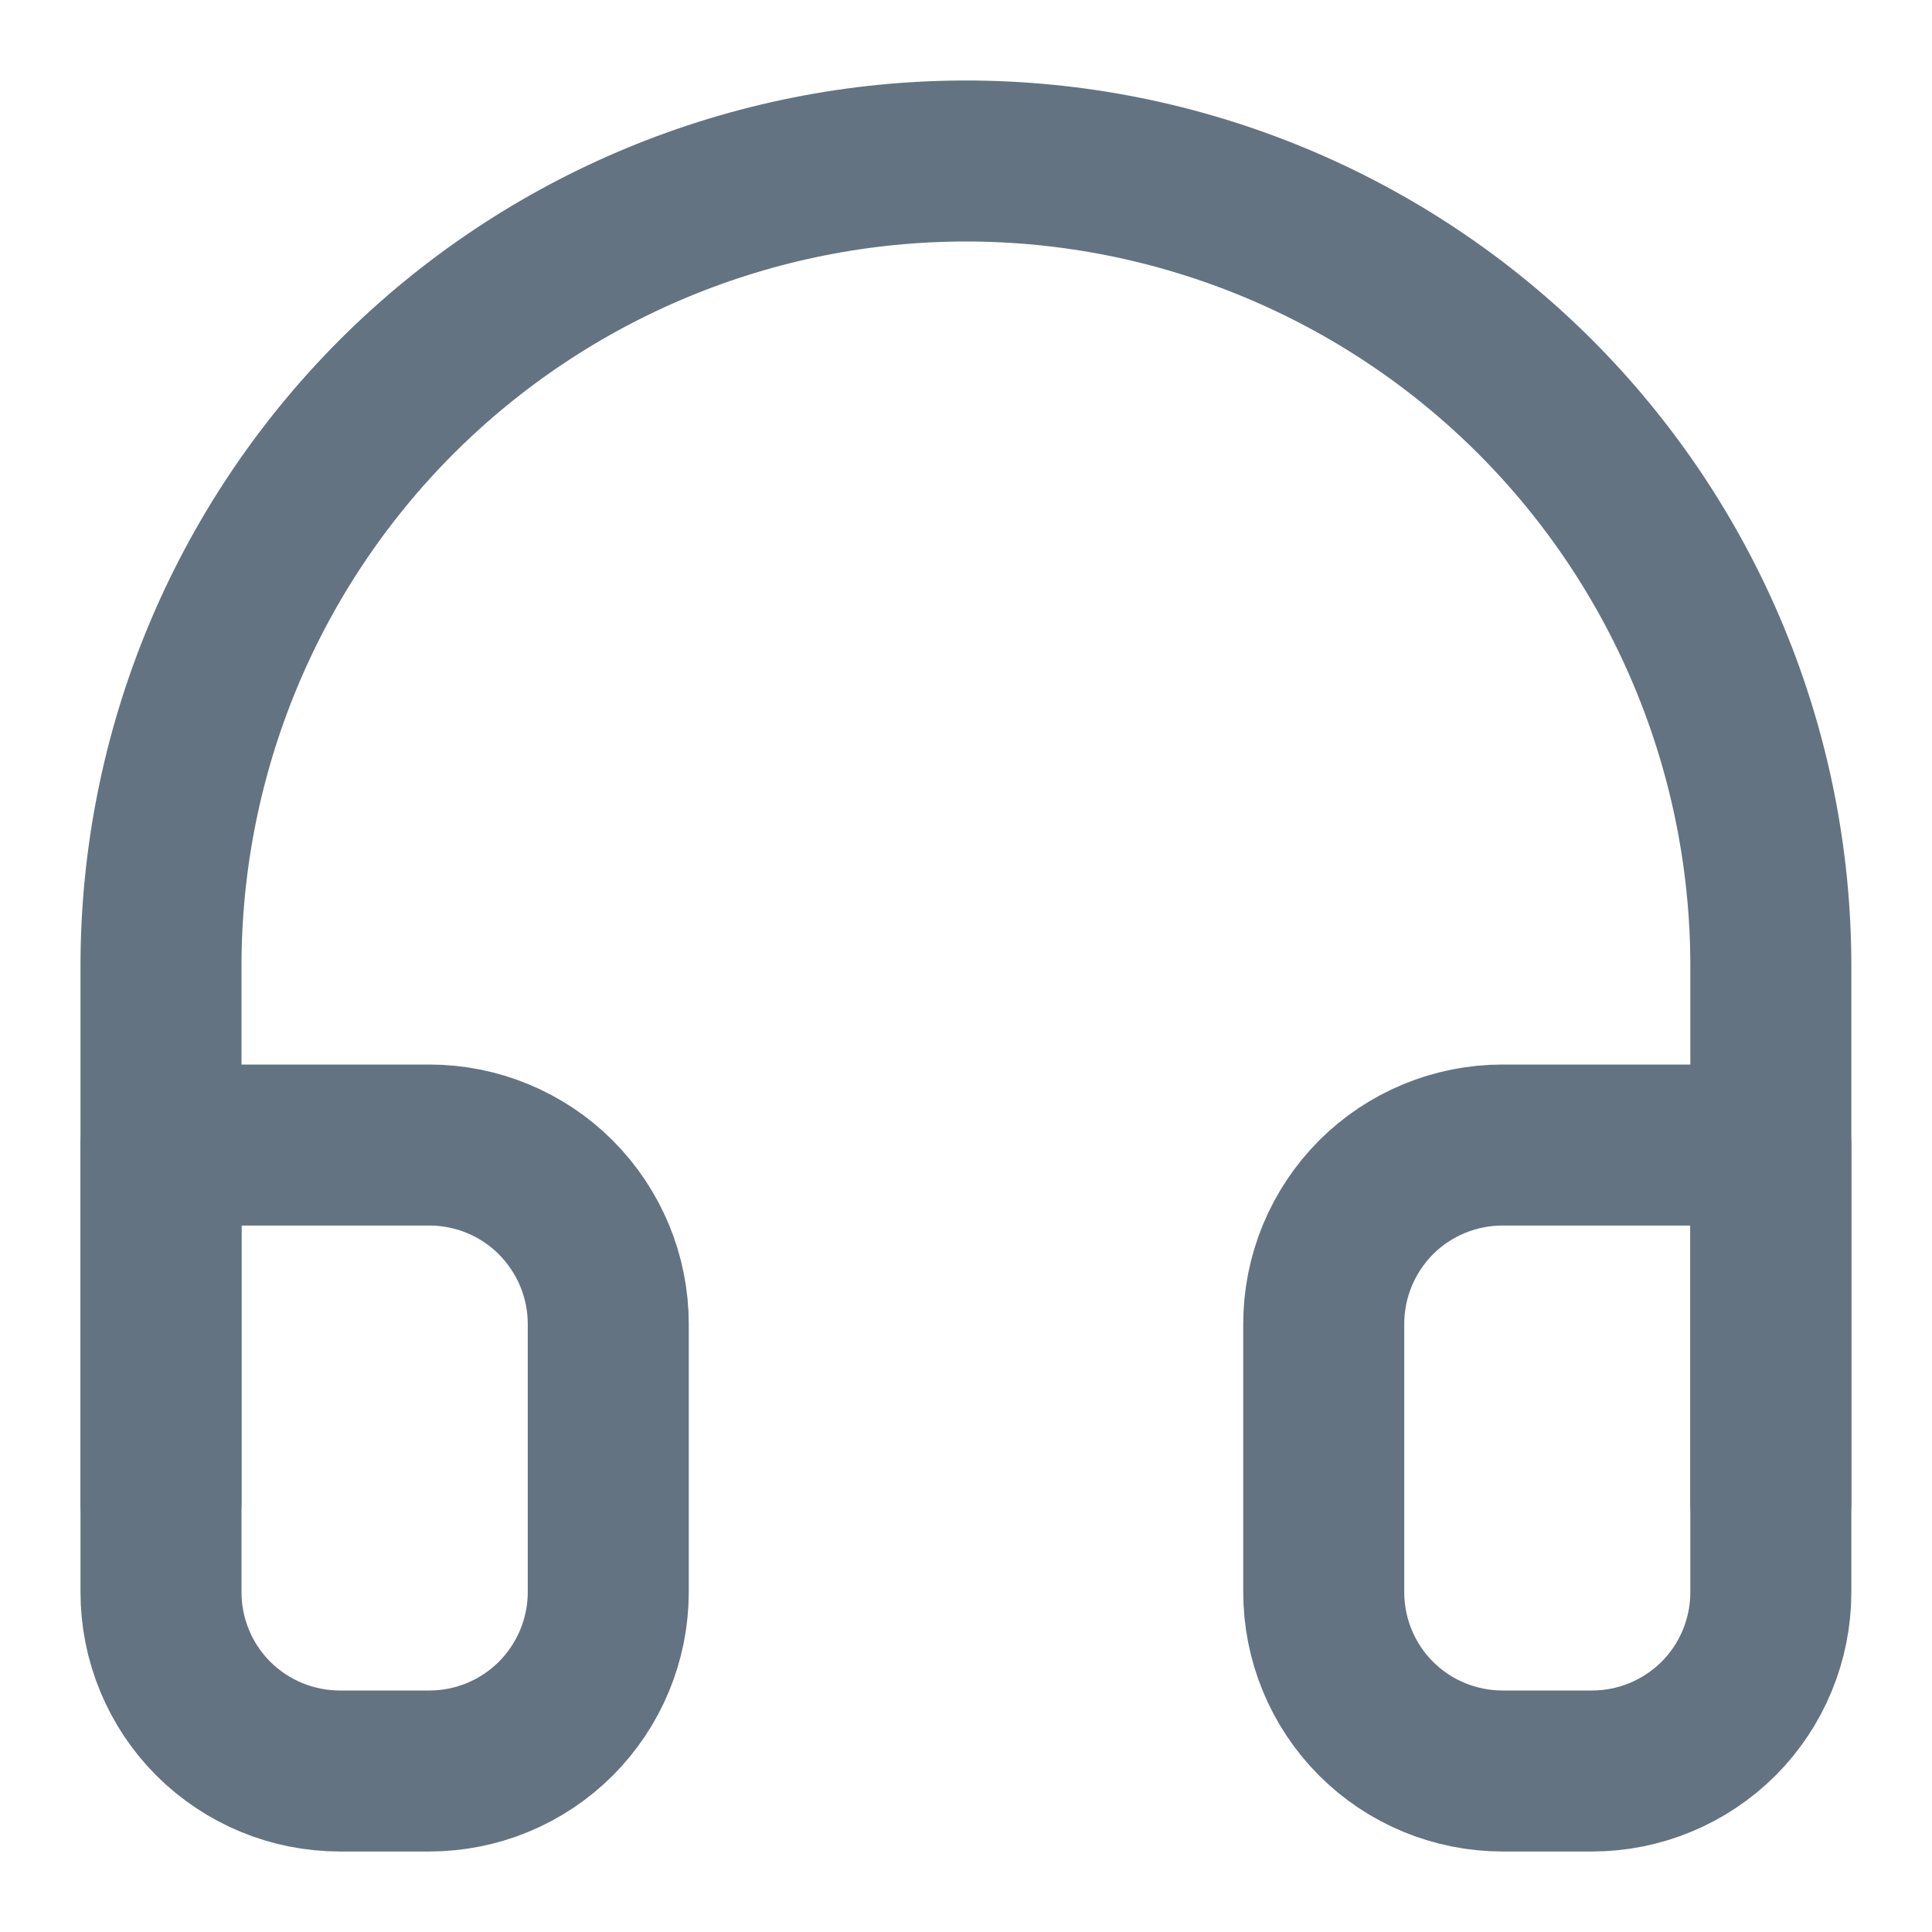 <svg width="12" height="12" viewBox="0 0 12 12" fill="none" xmlns="http://www.w3.org/2000/svg">
<path d="M1 9.333V6C1 4.674 1.527 3.402 2.464 2.464C3.402 1.527 4.674 1 6 1C7.325 1 8.597 1.527 9.535 2.464C10.472 3.402 10.999 4.674 10.999 6V9.333" stroke="#637381" stroke-linecap="round" stroke-linejoin="round"/>
<path d="M10.999 9.889C10.999 10.184 10.882 10.467 10.674 10.675C10.465 10.883 10.183 11 9.888 11H9.333C9.038 11 8.755 10.883 8.547 10.675C8.339 10.467 8.222 10.184 8.222 9.889V8.223C8.222 7.928 8.339 7.646 8.547 7.437C8.755 7.229 9.038 7.112 9.333 7.112H10.999V9.889ZM1 9.889C1 10.184 1.117 10.467 1.325 10.675C1.534 10.883 1.816 11 2.111 11H2.667C2.961 11 3.244 10.883 3.452 10.675C3.66 10.467 3.778 10.184 3.778 9.889V8.223C3.778 7.928 3.66 7.646 3.452 7.437C3.244 7.229 2.961 7.112 2.667 7.112H1V9.889Z" stroke="#637381" stroke-linecap="round" stroke-linejoin="round"/>
</svg>

